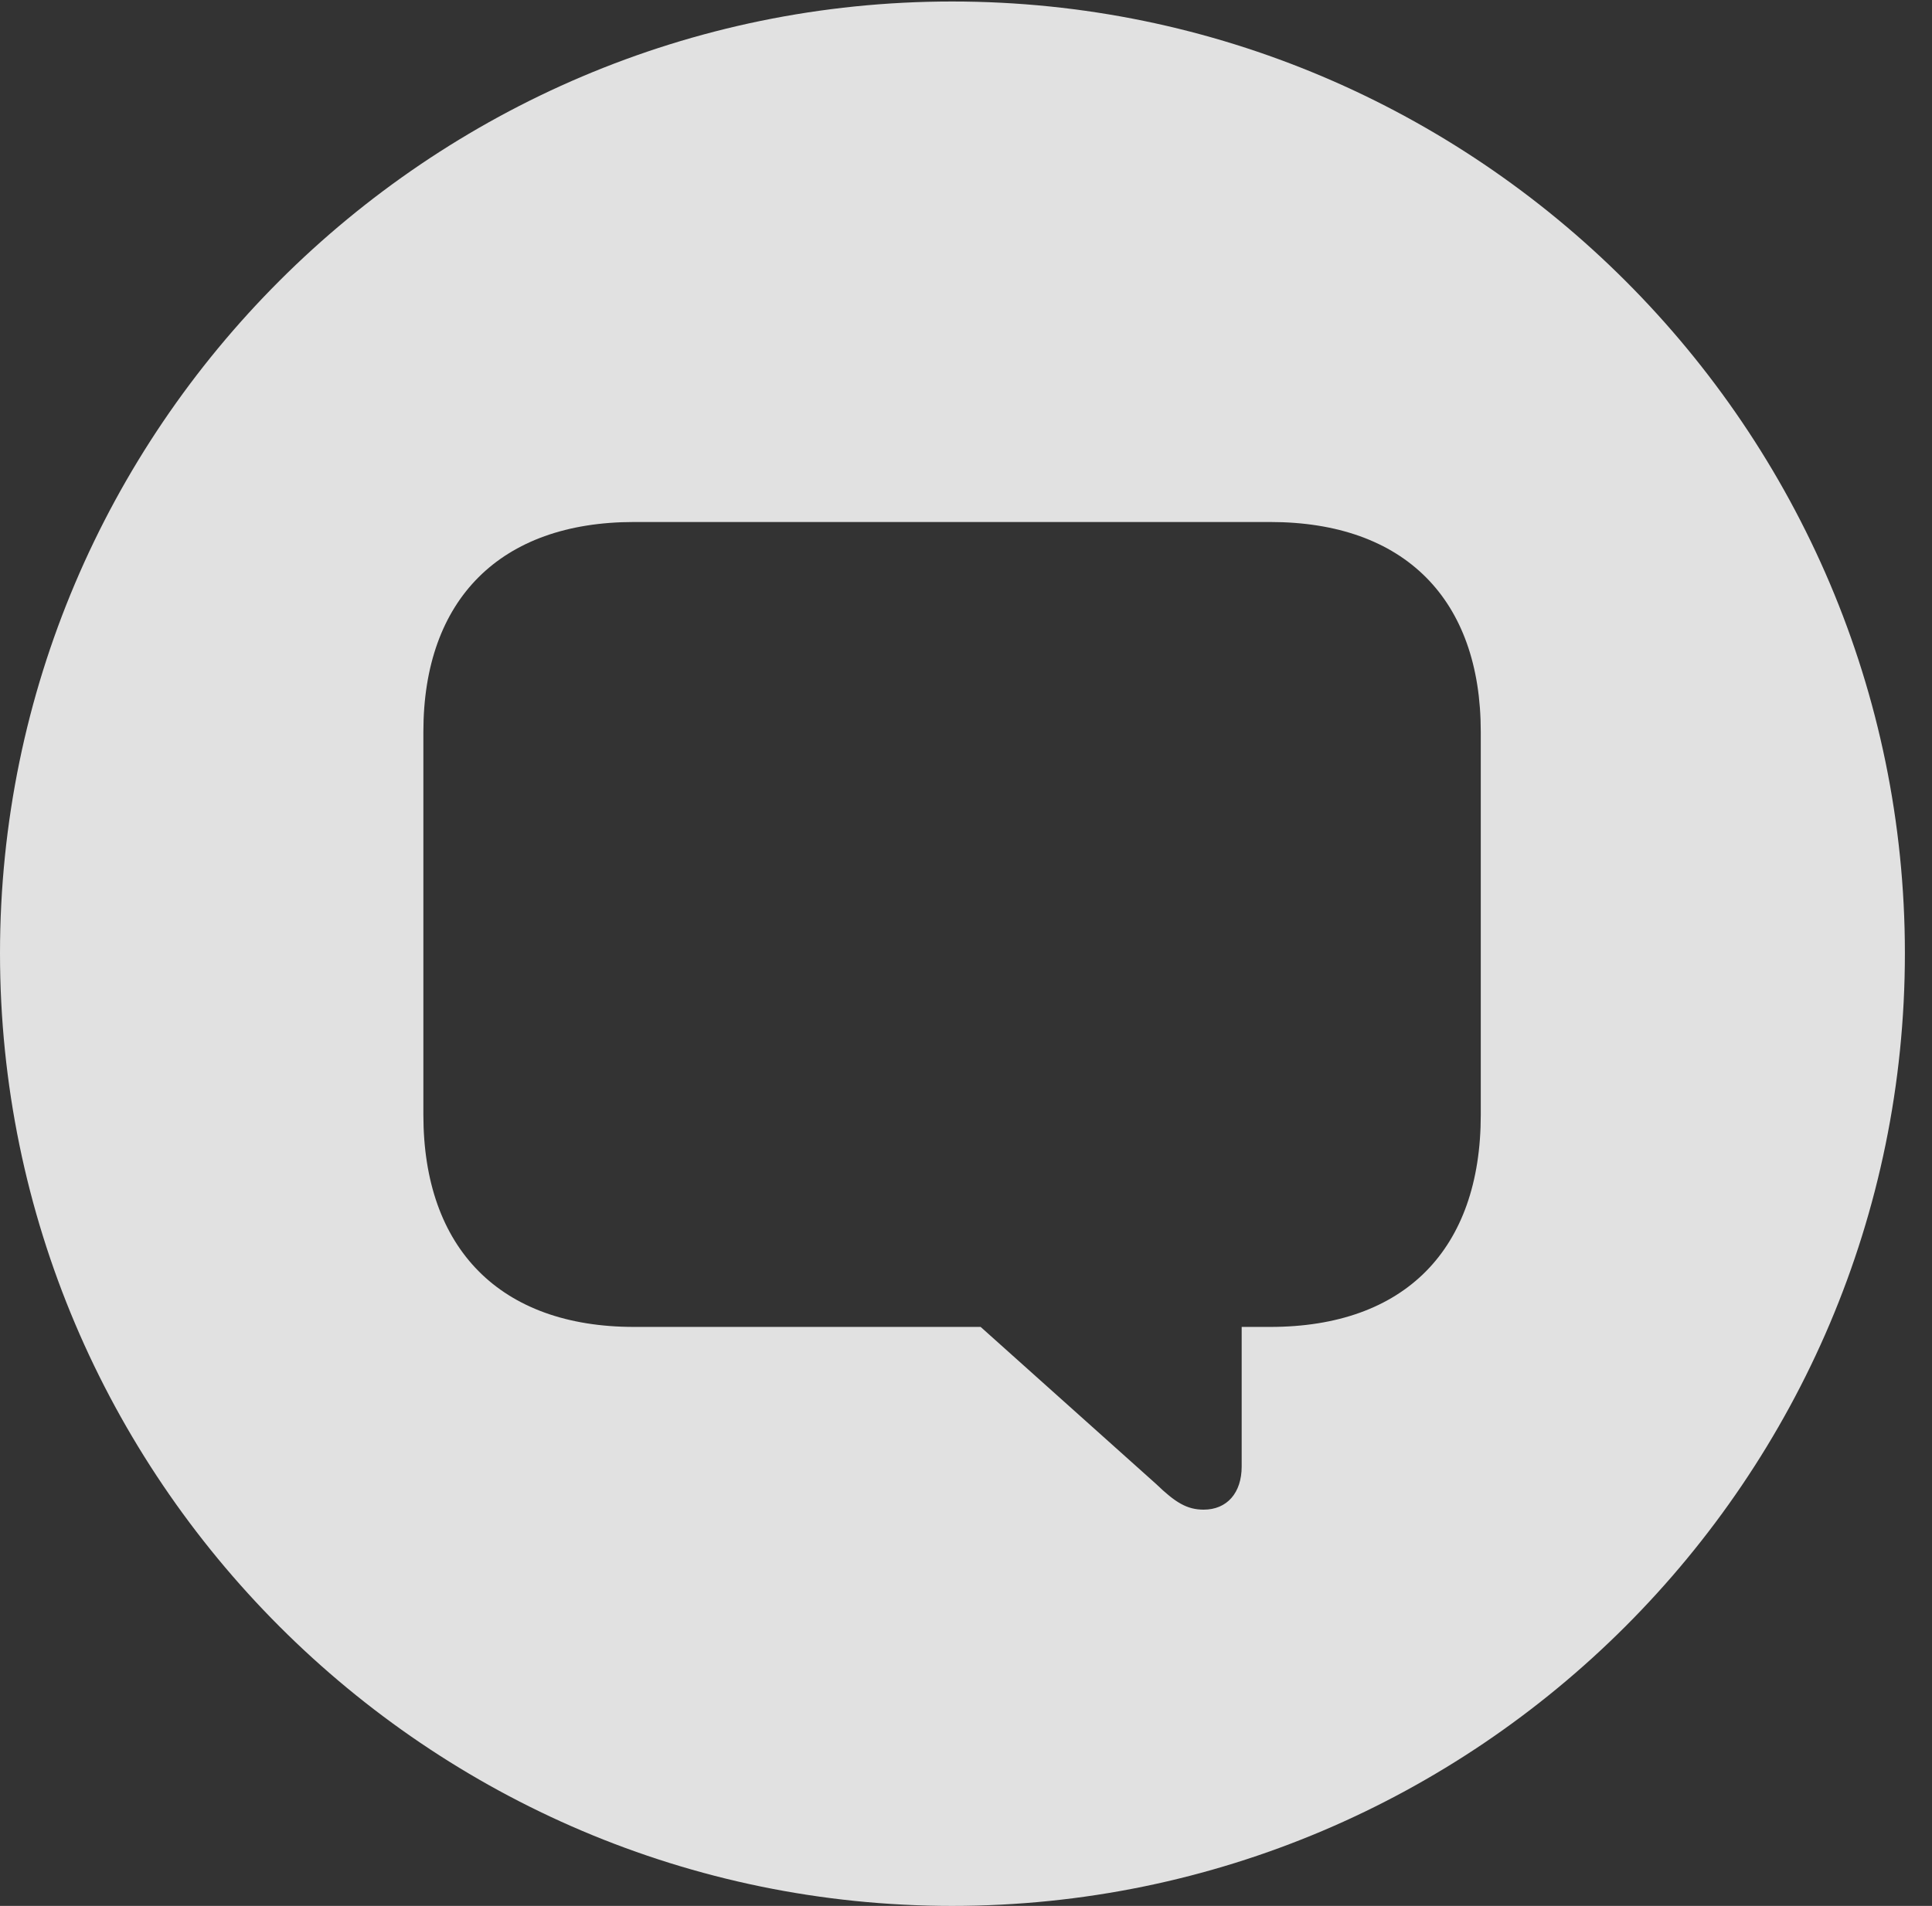 <?xml version="1.0" encoding="UTF-8"?>
<!--Generator: Apple Native CoreSVG 326-->
<!DOCTYPE svg
PUBLIC "-//W3C//DTD SVG 1.1//EN"
       "http://www.w3.org/Graphics/SVG/1.1/DTD/svg11.dtd">
<svg version="1.1" xmlns="http://www.w3.org/2000/svg" xmlns:xlink="http://www.w3.org/1999/xlink" viewBox="0 0 25.801 25.459">
 <rect x="0" y="0" width="25.801" height="25.459" fill="#333333" stroke="none"/>
 <g>
  <rect height="25.459" opacity="0" width="25.801" x="0" y="0"/>
  <path d="M25.439 12.734C25.439 19.746 19.727 25.459 12.715 25.459C5.713 25.459 0 19.746 0 12.734C0 5.732 5.713 0.02 12.715 0.02C19.727 0.02 25.439 5.732 25.439 12.734ZM8.467 6.973C6.68 6.973 5.654 8.008 5.654 9.775L5.654 14.893C5.654 16.68 6.68 17.725 8.467 17.725L13.096 17.725L15.44 19.824C15.693 20.068 15.85 20.166 16.074 20.166C16.387 20.166 16.582 19.941 16.582 19.59L16.582 17.725L16.963 17.725C18.76 17.725 19.775 16.689 19.775 14.893L19.775 9.775C19.775 8.008 18.76 6.973 16.963 6.973Z" fill="white" fill-opacity="0.85"/>
 </g>
</svg>
